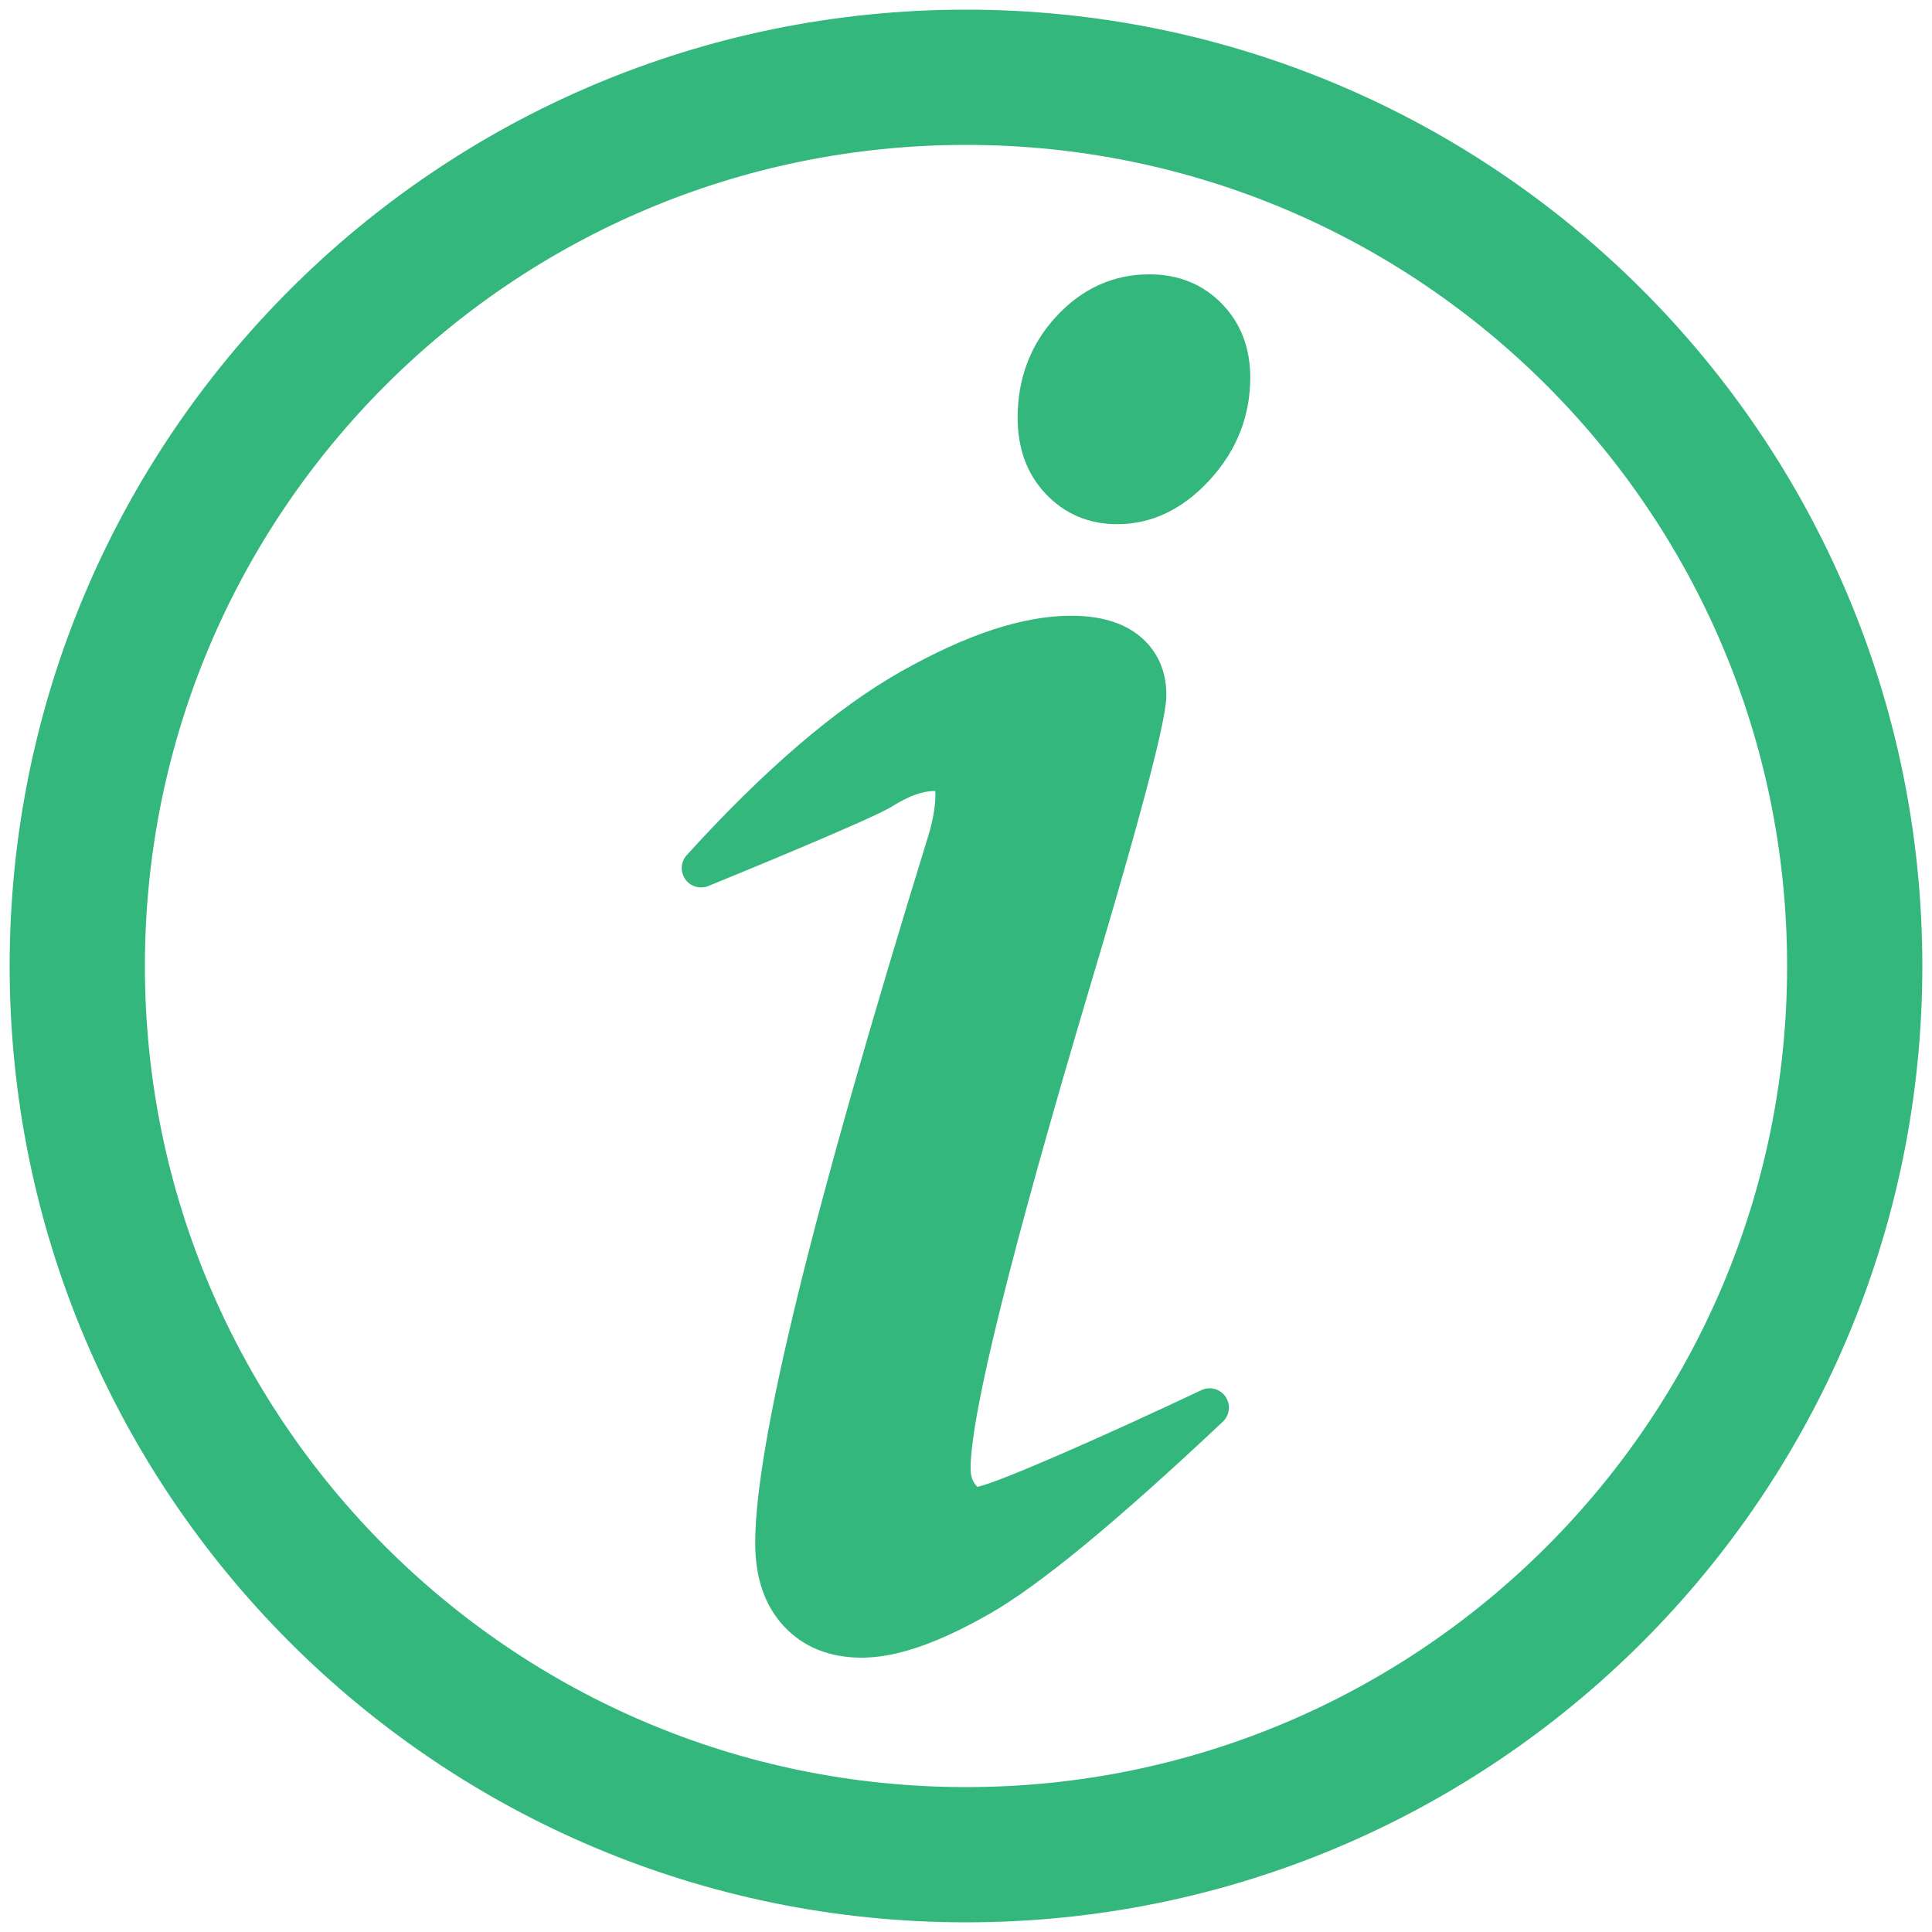 <svg viewBox="0 0 500 500" xmlns="http://www.w3.org/2000/svg">
  <defs></defs>
  <path d="M 480 250.006 C 480 122.968 377.024 20 250.004 20 C 122.977 20 20 122.968 20 250.006 C 20 377.024 122.977 480 250.004 480 C 377.024 480 480 377.024 480 250.006 Z" style="fill: none; stroke: rgb(51, 183, 125); stroke-width: 35px;"></path>
  <g transform="matrix(1, 0, 0, 1, 1.922, 1.921)">
    <path style="fill: rgb(51, 183, 125);" d="M315.249,359.555c-1.387-2.032-4.048-2.755-6.27-1.702c-24.582,11.637-52.482,23.94-57.958,25.015
		c-0.138-0.123-0.357-0.348-0.644-0.737c-0.742-1.005-1.103-2.318-1.103-4.015c0-13.905,10.495-56.205,31.192-125.719
		c17.451-58.406,19.469-70.499,19.469-74.514c0-6.198-2.373-11.435-6.865-15.146c-4.267-3.519-10.229-5.302-17.719-5.302
		c-12.459,0-26.899,4.73-44.146,14.461c-16.713,9.433-35.352,25.41-55.396,47.487c-1.569,1.729-1.733,4.314-0.395,6.228
		c1.34,1.915,3.825,2.644,5.986,1.764c7.037-2.872,42.402-17.359,47.557-20.597c4.221-2.646,7.875-3.989,10.861-3.989
		c0.107,0,0.199,0.004,0.276,0.01c0.036,0.198,0.07,0.5,0.07,0.933c0,3.047-0.627,6.654-1.856,10.703
		c-30.136,97.641-44.785,157.498-44.785,182.994c0,8.998,2.501,16.242,7.432,21.528c5.025,5.393,11.803,8.127,20.146,8.127
		c8.891,0,19.712-3.714,33.08-11.354c12.936-7.392,32.68-23.653,60.363-49.717C316.337,364.326,316.636,361.587,315.249,359.555z"></path>
    <path style="fill: rgb(51, 183, 125);" d="M314.282,76.672c-4.925-5.041-11.227-7.597-18.729-7.597c-9.34,0-17.475,3.691-24.176,10.971
		c-6.594,7.16-9.938,15.946-9.938,26.113c0,8.033,2.463,14.69,7.32,19.785c4.922,5.172,11.139,7.794,18.476,7.794
		c8.958,0,17.049-3.898,24.047-11.586c6.876-7.553,10.363-16.433,10.363-26.393C321.646,88.105,319.169,81.684,314.282,76.672z"></path>
  </g>
  <g transform="matrix(1, 0, 0, 1, -1.883, 2.958)"></g>
  <g transform="matrix(1, 0, 0, 1, -1.883, 2.958)"></g>
  <g transform="matrix(1, 0, 0, 1, -1.883, 2.958)"></g>
  <g transform="matrix(1, 0, 0, 1, -1.883, 2.958)"></g>
  <g transform="matrix(1, 0, 0, 1, -1.883, 2.958)"></g>
  <g transform="matrix(1, 0, 0, 1, -1.883, 2.958)"></g>
  <g transform="matrix(1, 0, 0, 1, -1.883, 2.958)"></g>
  <g transform="matrix(1, 0, 0, 1, -1.883, 2.958)"></g>
  <g transform="matrix(1, 0, 0, 1, -1.883, 2.958)"></g>
  <g transform="matrix(1, 0, 0, 1, -1.883, 2.958)"></g>
  <g transform="matrix(1, 0, 0, 1, -1.883, 2.958)"></g>
  <g transform="matrix(1, 0, 0, 1, -1.883, 2.958)"></g>
  <g transform="matrix(1, 0, 0, 1, -1.883, 2.958)"></g>
  <g transform="matrix(1, 0, 0, 1, -1.883, 2.958)"></g>
  <g transform="matrix(1, 0, 0, 1, -1.883, 2.958)"></g>
</svg>